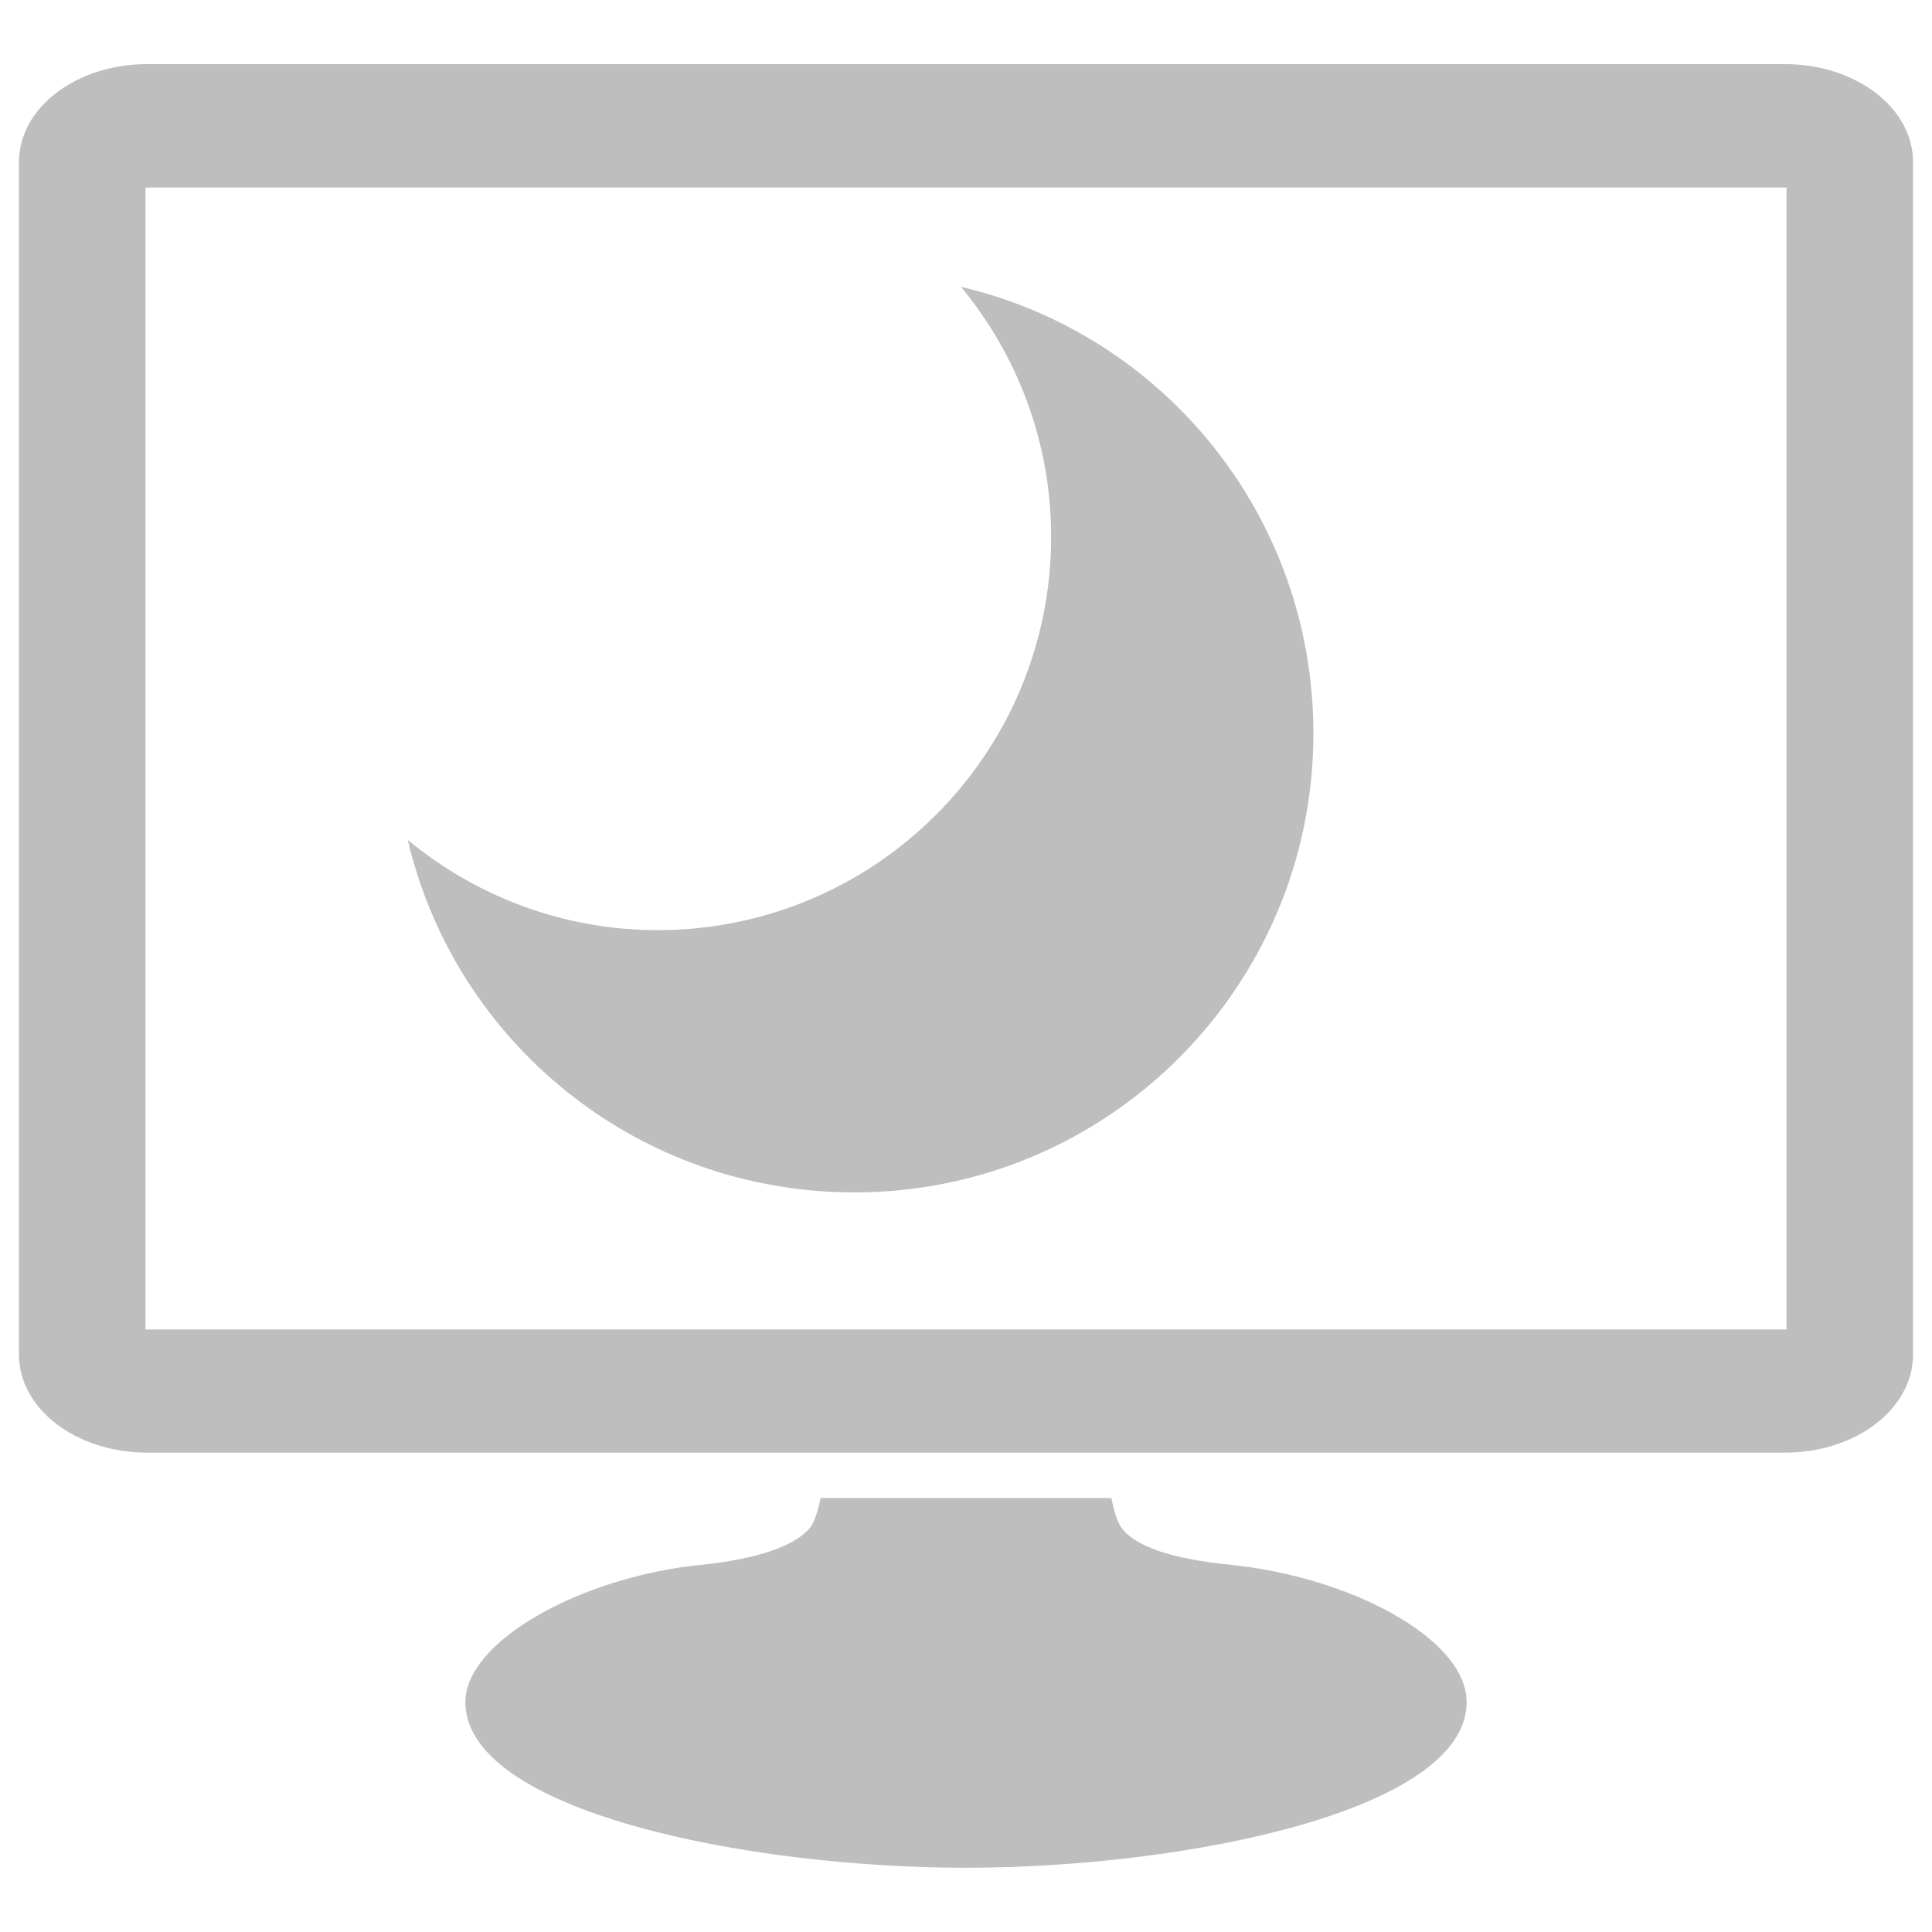 <?xml version="1.0" encoding="UTF-8" standalone="no"?>
<!-- Created with Inkscape (http://www.inkscape.org/) -->

<svg
   xmlns:dc="http://purl.org/dc/elements/1.1/"
   xmlns:cc="http://creativecommons.org/ns#"
   xmlns:rdf="http://www.w3.org/1999/02/22-rdf-syntax-ns#"
   xmlns:svg="http://www.w3.org/2000/svg"
   xmlns="http://www.w3.org/2000/svg"
   xmlns:sodipodi="http://sodipodi.sourceforge.net/DTD/sodipodi-0.dtd"
   xmlns:inkscape="http://www.inkscape.org/namespaces/inkscape"
   width="16px"
   height="16px"
   id="svg13294"
   version="1.1"
   inkscape:version="0.92.2 (unknown)"
   sodipodi:docname="preferences-desktop-screensaver-symbolic.svg">
  <defs
     id="defs13296" />
  <sodipodi:namedview
     id="base"
     pagecolor="#ffffff"
     bordercolor="#666666"
     borderopacity="1.0"
     inkscape:pageopacity="0.0"
     inkscape:pageshadow="2"
     inkscape:zoom="8.0000005"
     inkscape:cx="-19.176783"
     inkscape:cy="-4.4062954"
     inkscape:current-layer="layer1"
     showgrid="true"
     inkscape:grid-bbox="true"
     inkscape:document-units="px"
     inkscape:window-width="1366"
     inkscape:window-height="716"
     inkscape:window-x="0"
     inkscape:window-y="27"
     inkscape:window-maximized="1"
     inkscape:snap-global="false" />
  <g
     id="layer1"
     inkscape:label="Layer 1"
     inkscape:groupmode="layer">
    <path
       style="fill:#bebebe;fill-opacity:1"
       d="m 1.219,0.531 c -0.589,0 -1.062,0.362 -1.062,0.812 v 9.875 c 0,0.45 0.474,0.812 1.062,0.812 h 13.562 c 0.589,0 1.062,-0.362 1.062,-0.812 v -9.875 c 0,-0.45 -0.474,-0.812 -1.062,-0.812 z M 1.205,1.553 H 14.795 V 11.01 H 1.205 Z"
       id="rect3884"
       inkscape:connector-curvature="0" />
    <path
       style="fill:#bebebe;fill-opacity:1;fill-rule:evenodd;stroke:none"
       d="m 6.796,12.406 c -0.024,0.115 -0.054,0.207 -0.09,0.249 -0.163,0.191 -0.577,0.272 -0.908,0.305 -0.987,0.101 -1.944,0.631 -1.944,1.136 0,0.903 2.333,1.372 4.146,1.372 1.803,0 4.146,-0.469 4.146,-1.372 0,-0.525 -0.962,-1.035 -1.948,-1.136 -0.33,-0.034 -0.757,-0.105 -0.908,-0.305 -0.036,-0.047 -0.063,-0.137 -0.086,-0.249 z"
       id="path3435"
       inkscape:connector-curvature="0"
       sodipodi:nodetypes="cssssssscc" />
    <path
       inkscape:connector-curvature="0"
       id="path5549"
       style="color:#bebebe;fill:#bebebe;stroke-width:0.75"
       d="m 7.958,2.375 c 0.465,0.563 0.747,1.283 0.747,2.07 0,1.799 -1.459,3.258 -3.258,3.258 -0.787,0 -1.507,-0.282 -2.07,-0.747 0.394,1.679 1.9,2.919 3.699,2.919 2.099,0 3.801,-1.702 3.801,-3.801 0,-1.799 -1.239,-3.305 -2.919,-3.699 z" />
  </g>
</svg>
